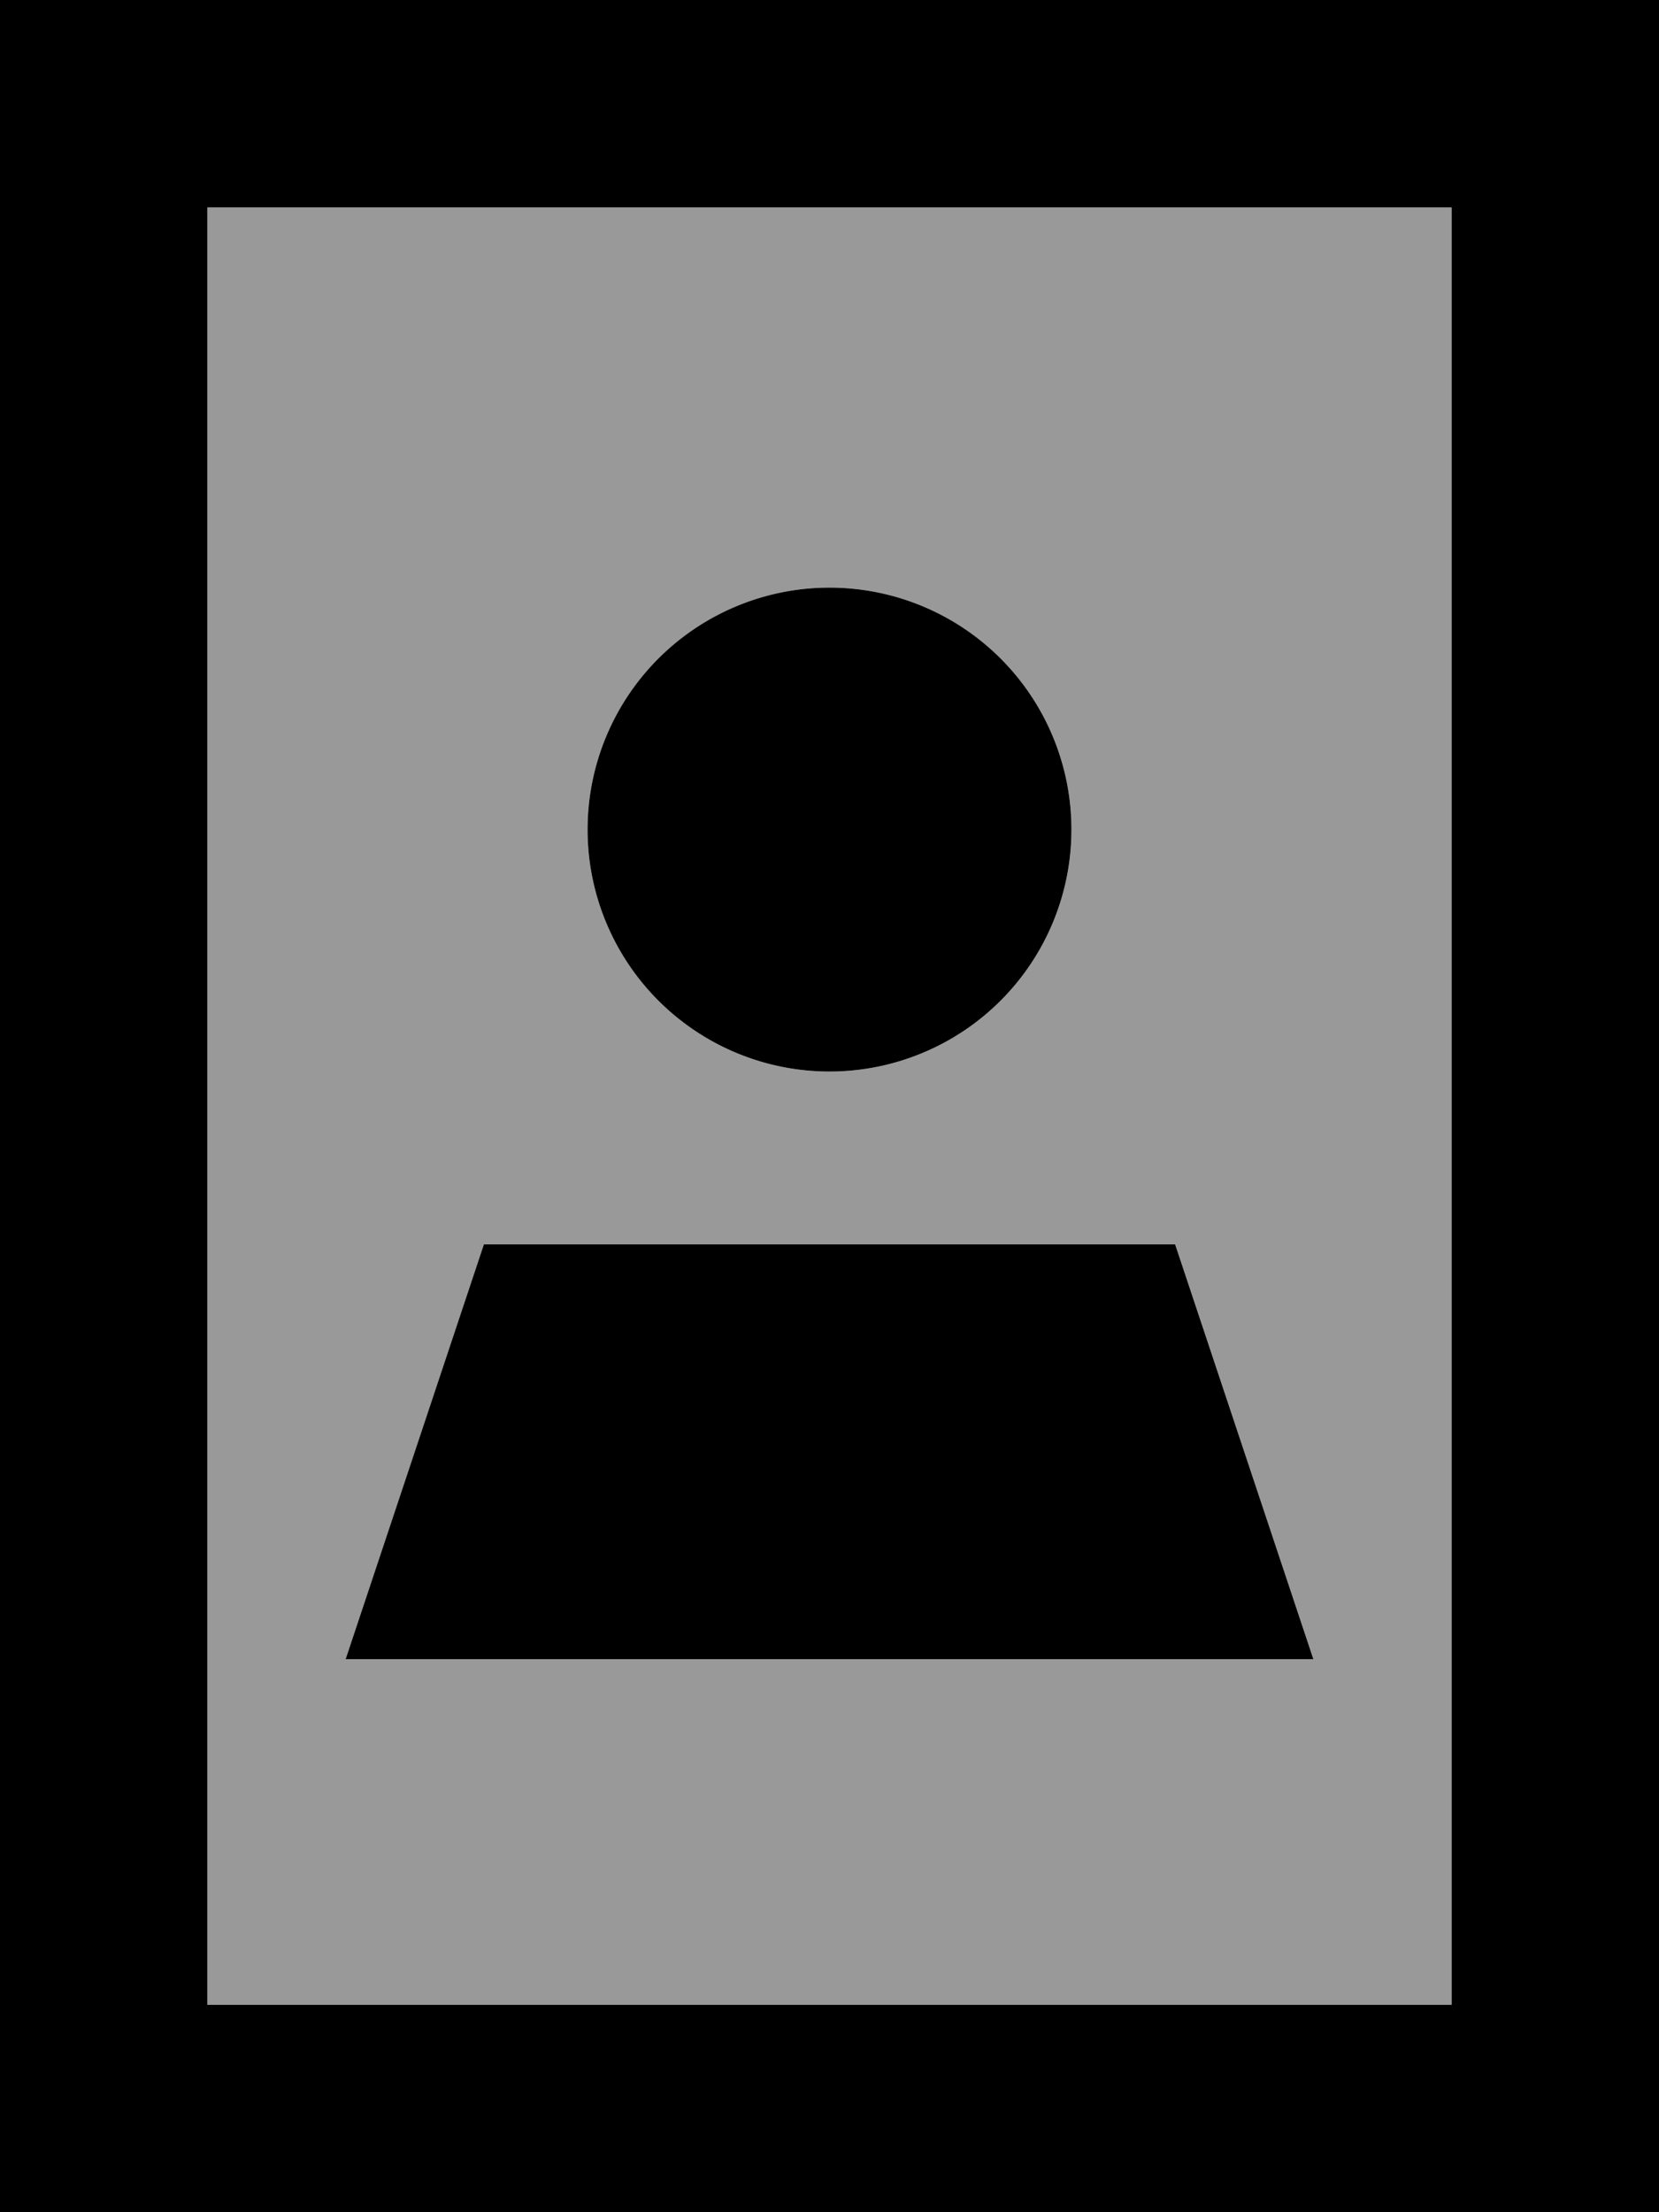 <svg xmlns="http://www.w3.org/2000/svg" viewBox="0 0 384 512"><!--! Font Awesome Pro 7.0.1 by @fontawesome - https://fontawesome.com License - https://fontawesome.com/license (Commercial License) Copyright 2025 Fonticons, Inc. --><path style="fill:currentColor;opacity:.4" d="M48 48l288 0 0 416-288 0 0-416zM80 384l224 0-32-96-160 0-32 96zm56-192a56 56 0 1 0 112 0 56 56 0 1 0 -112 0z"/><path style="fill:currentColor;opacity:1" d="M48 48l0 416 288 0 0-416-288 0zM0 0L384 0 384 512 0 512 0 0zM136 192a56 56 0 1 1 112 0 56 56 0 1 1 -112 0zm-24 96l160 0 32 96-224 0 32-96z"/></svg>